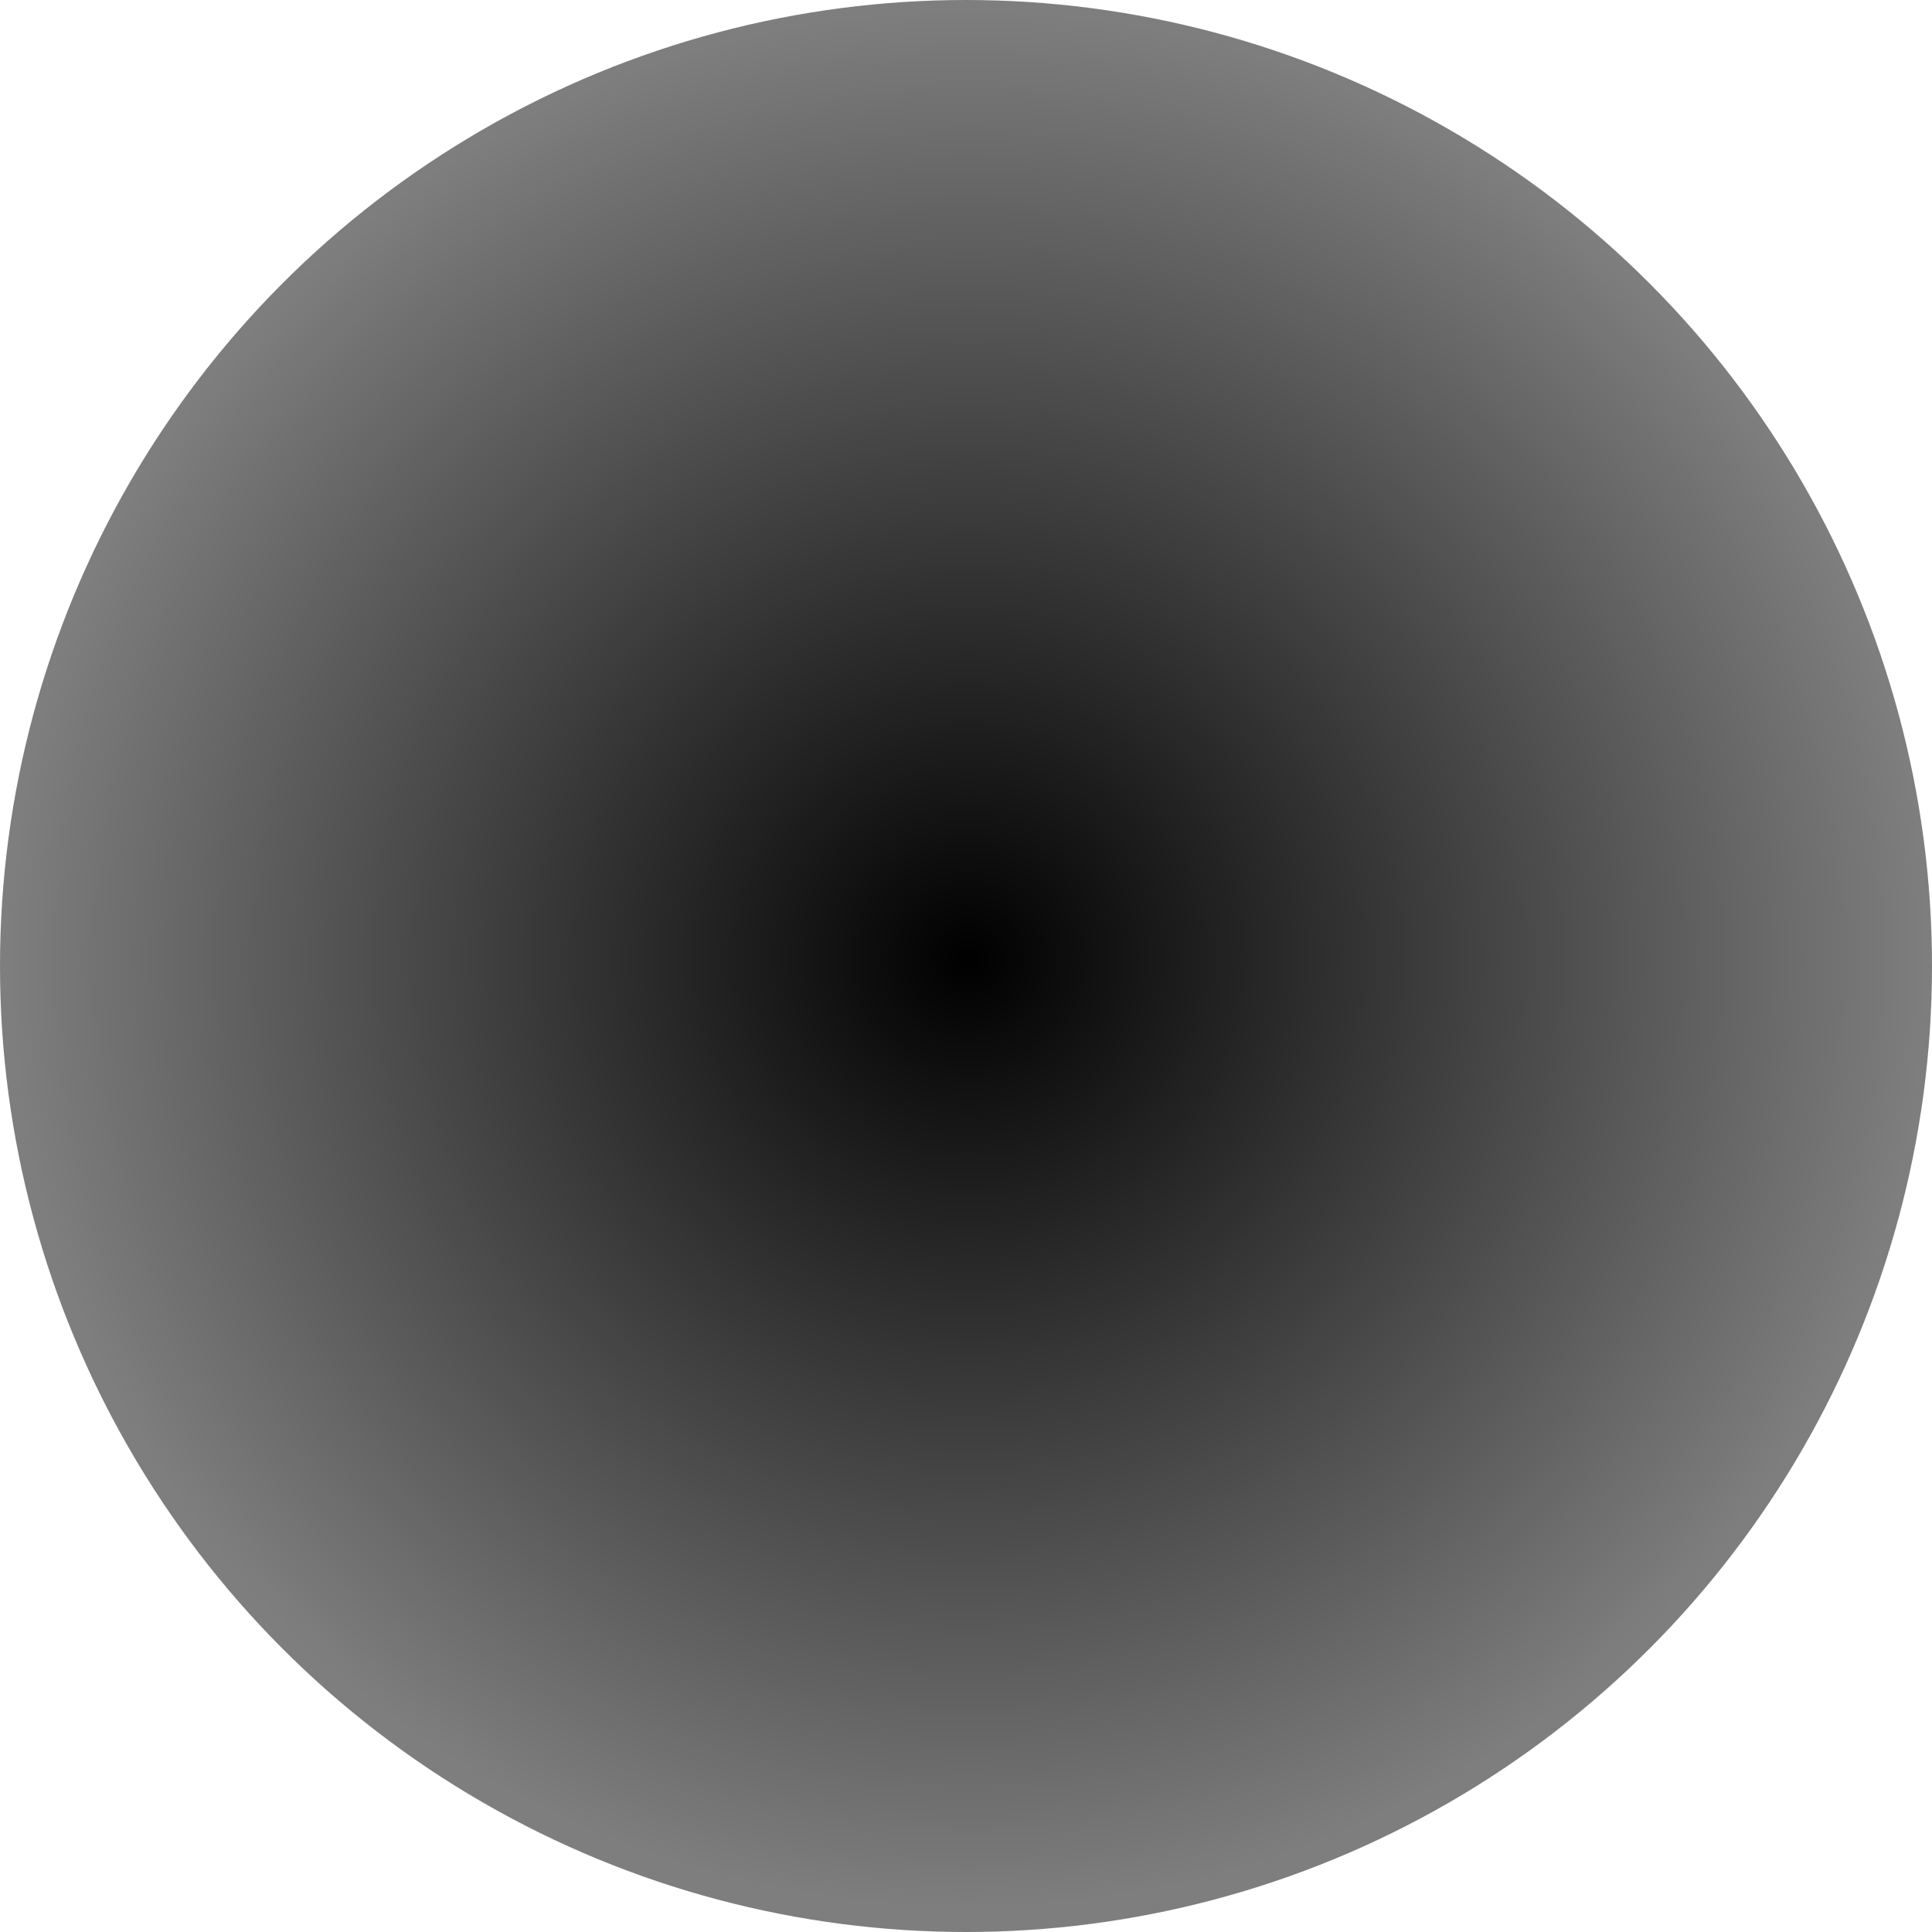 <?xml version="1.0" encoding="UTF-8" standalone="no"?>
<!-- Created with Inkscape (http://www.inkscape.org/) -->

<svg
   width="50mm"
   height="50mm"
   viewBox="0 0 50 50"
   version="1.1"
   id="svg5"
   inkscape:export-filename="alphawheel.png"
   inkscape:export-xdpi="254"
   inkscape:export-ydpi="254"
   inkscape:version="1.2.2 (b0a8486541, 2022-12-01)"
   sodipodi:docname="alphawheel.svg"
   xmlns:inkscape="http://www.inkscape.org/namespaces/inkscape"
   xmlns:sodipodi="http://sodipodi.sourceforge.net/DTD/sodipodi-0.dtd"
   xmlns:xlink="http://www.w3.org/1999/xlink"
   xmlns="http://www.w3.org/2000/svg"
   xmlns:svg="http://www.w3.org/2000/svg">
  <sodipodi:namedview
     id="namedview7"
     pagecolor="#ffffff"
     bordercolor="#666666"
     borderopacity="1.0"
     inkscape:showpageshadow="2"
     inkscape:pageopacity="0.0"
     inkscape:pagecheckerboard="0"
     inkscape:deskcolor="#d1d1d1"
     inkscape:document-units="mm"
     showgrid="false"
     inkscape:zoom="2.3786088"
     inkscape:cx="50.449658"
     inkscape:cy="124.23228"
     inkscape:window-width="1900"
     inkscape:window-height="1203"
     inkscape:window-x="0"
     inkscape:window-y="0"
     inkscape:window-maximized="1"
     inkscape:current-layer="layer1" />
  <defs
     id="defs2">
    <linearGradient
       inkscape:collect="always"
       id="linearGradient908">
      <stop
         style="stop-color:#000000;stop-opacity:1;"
         offset="0"
         id="stop904" />
      <stop
         style="stop-color:#000000;stop-opacity:0.504;"
         offset="1"
         id="stop906" />
    </linearGradient>
    <radialGradient
       inkscape:collect="always"
       xlink:href="#linearGradient908"
       id="radialGradient910"
       cx="93.089"
       cy="108.723"
       fx="93.089"
       fy="108.723"
       r="25"
       gradientUnits="userSpaceOnUse"
       gradientTransform="matrix(0.997,-0.005,0.005,0.987,-0.242,1.895)" />
  </defs>
  <g
     inkscape:label="Layer 1"
     inkscape:groupmode="layer"
     id="layer1"
     transform="translate(-68.052,-83.916)">
    <circle
       style="fill:url(#radialGradient910);fill-opacity:1;stroke-width:0.306;stroke-opacity:0.995"
       id="path234"
       cx="93.052"
       cy="108.916"
       r="25" />
  </g>
</svg>

